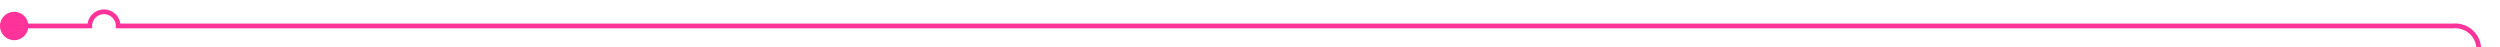 ﻿<?xml version="1.0" encoding="utf-8"?>
<svg version="1.1" xmlns:xlink="http://www.w3.org/1999/xlink" width="529px" height="10px" preserveAspectRatio="xMinYMid meet" viewBox="1868 1901  529 8" xmlns="http://www.w3.org/2000/svg">
  <path d="M 1869 1905.5  L 1887 1905.5  A 3 3 0 0 1 1890 1902.5 A 3 3 0 0 1 1893 1905.5 L 2387 1905.5  A 5 5 0 0 1 2392.5 1910 L 2392.5 2020  A 3 3 0 0 1 2395.5 2023 A 3 3 0 0 1 2392.5 2026 L 2392.5 2167  A 5 5 0 0 0 2397.5 2172.5 L 2424 2172.5  " stroke-width="1" stroke="#ff3399" fill="none" />
  <path d="M 1871 1902.5  A 3 3 0 0 0 1868 1905.5 A 3 3 0 0 0 1871 1908.5 A 3 3 0 0 0 1874 1905.5 A 3 3 0 0 0 1871 1902.5 Z " fill-rule="nonzero" fill="#ff3399" stroke="none" />
</svg>